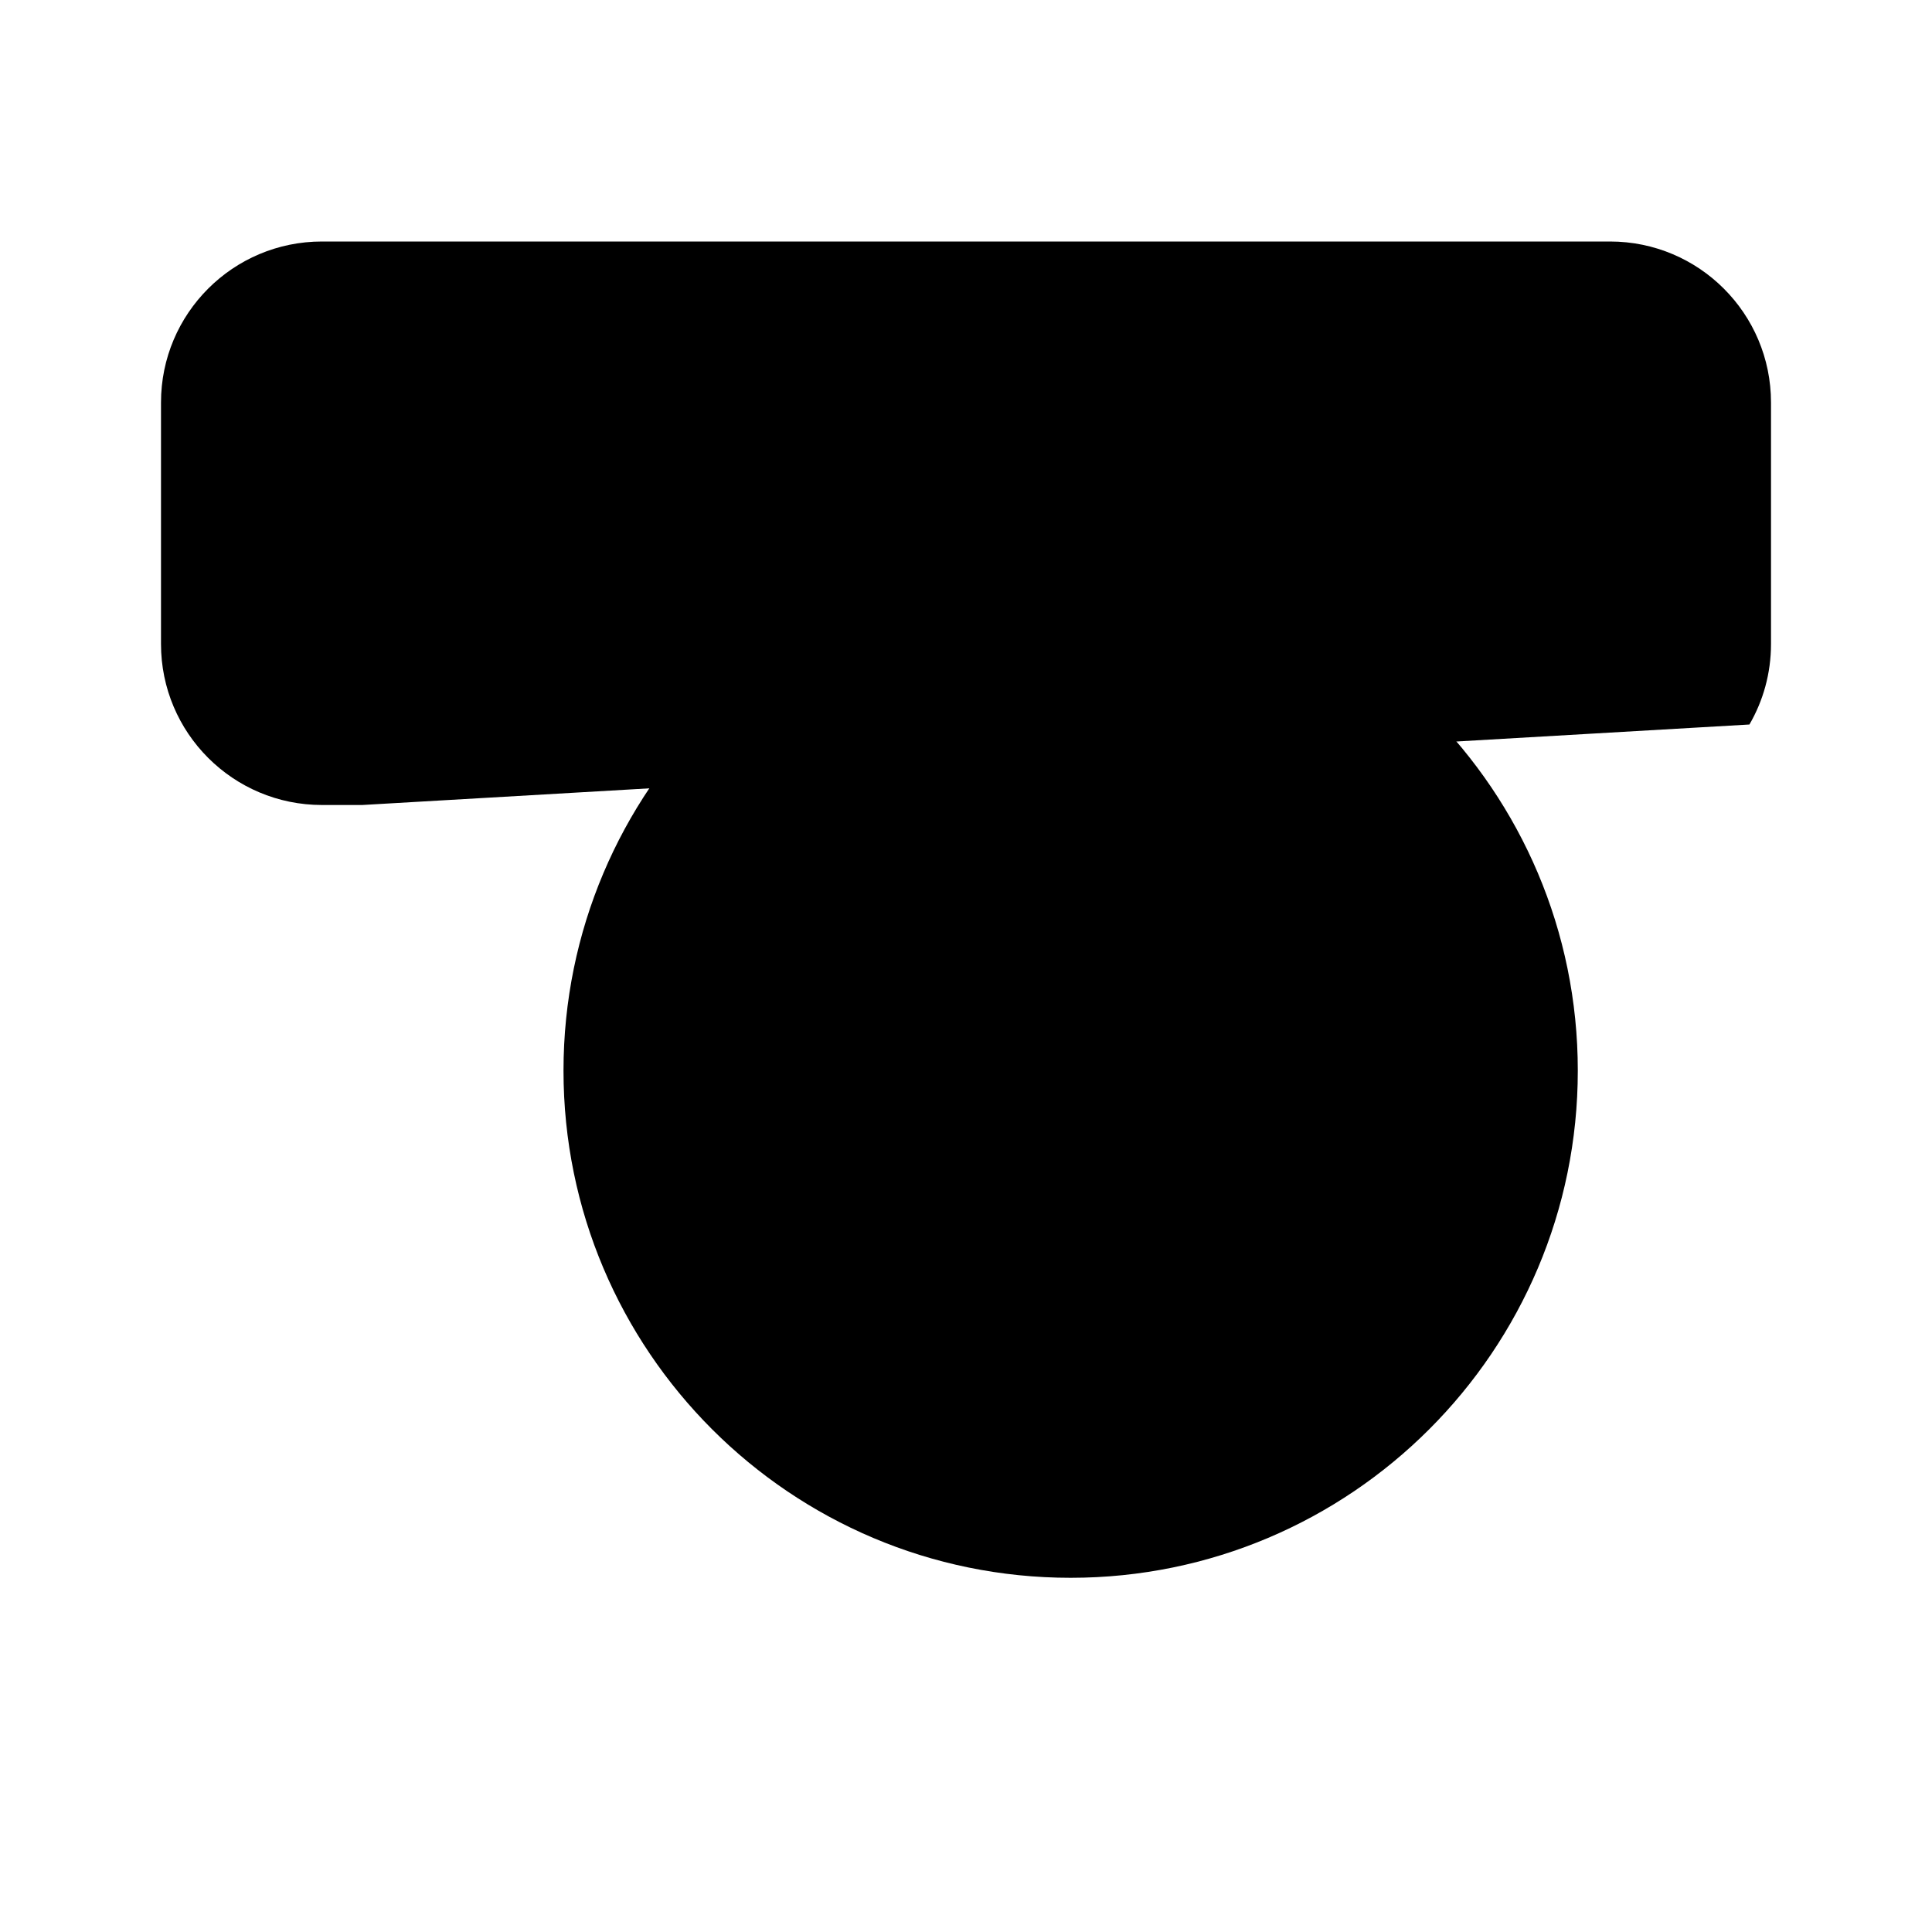<svg viewBox="0 0 24 24" xmlns="http://www.w3.org/2000/svg"><path d="M17.769 17.74L21 21M19.6 13.3C19.6 9.821 16.779 7 13.3 7C9.821 7 7 9.821 7 13.3C7 16.779 9.821 19.6 13.3 19.6C16.779 19.6 19.6 16.779 19.6 13.3Z"/><path d="M4.5 10H4C2.895 10 2 9.105 2 8V5C2 3.895 2.895 3 4 3H20C21.105 3 22 3.895 22 5V8C22 8.364 21.903 8.706 21.732 9"/></svg>